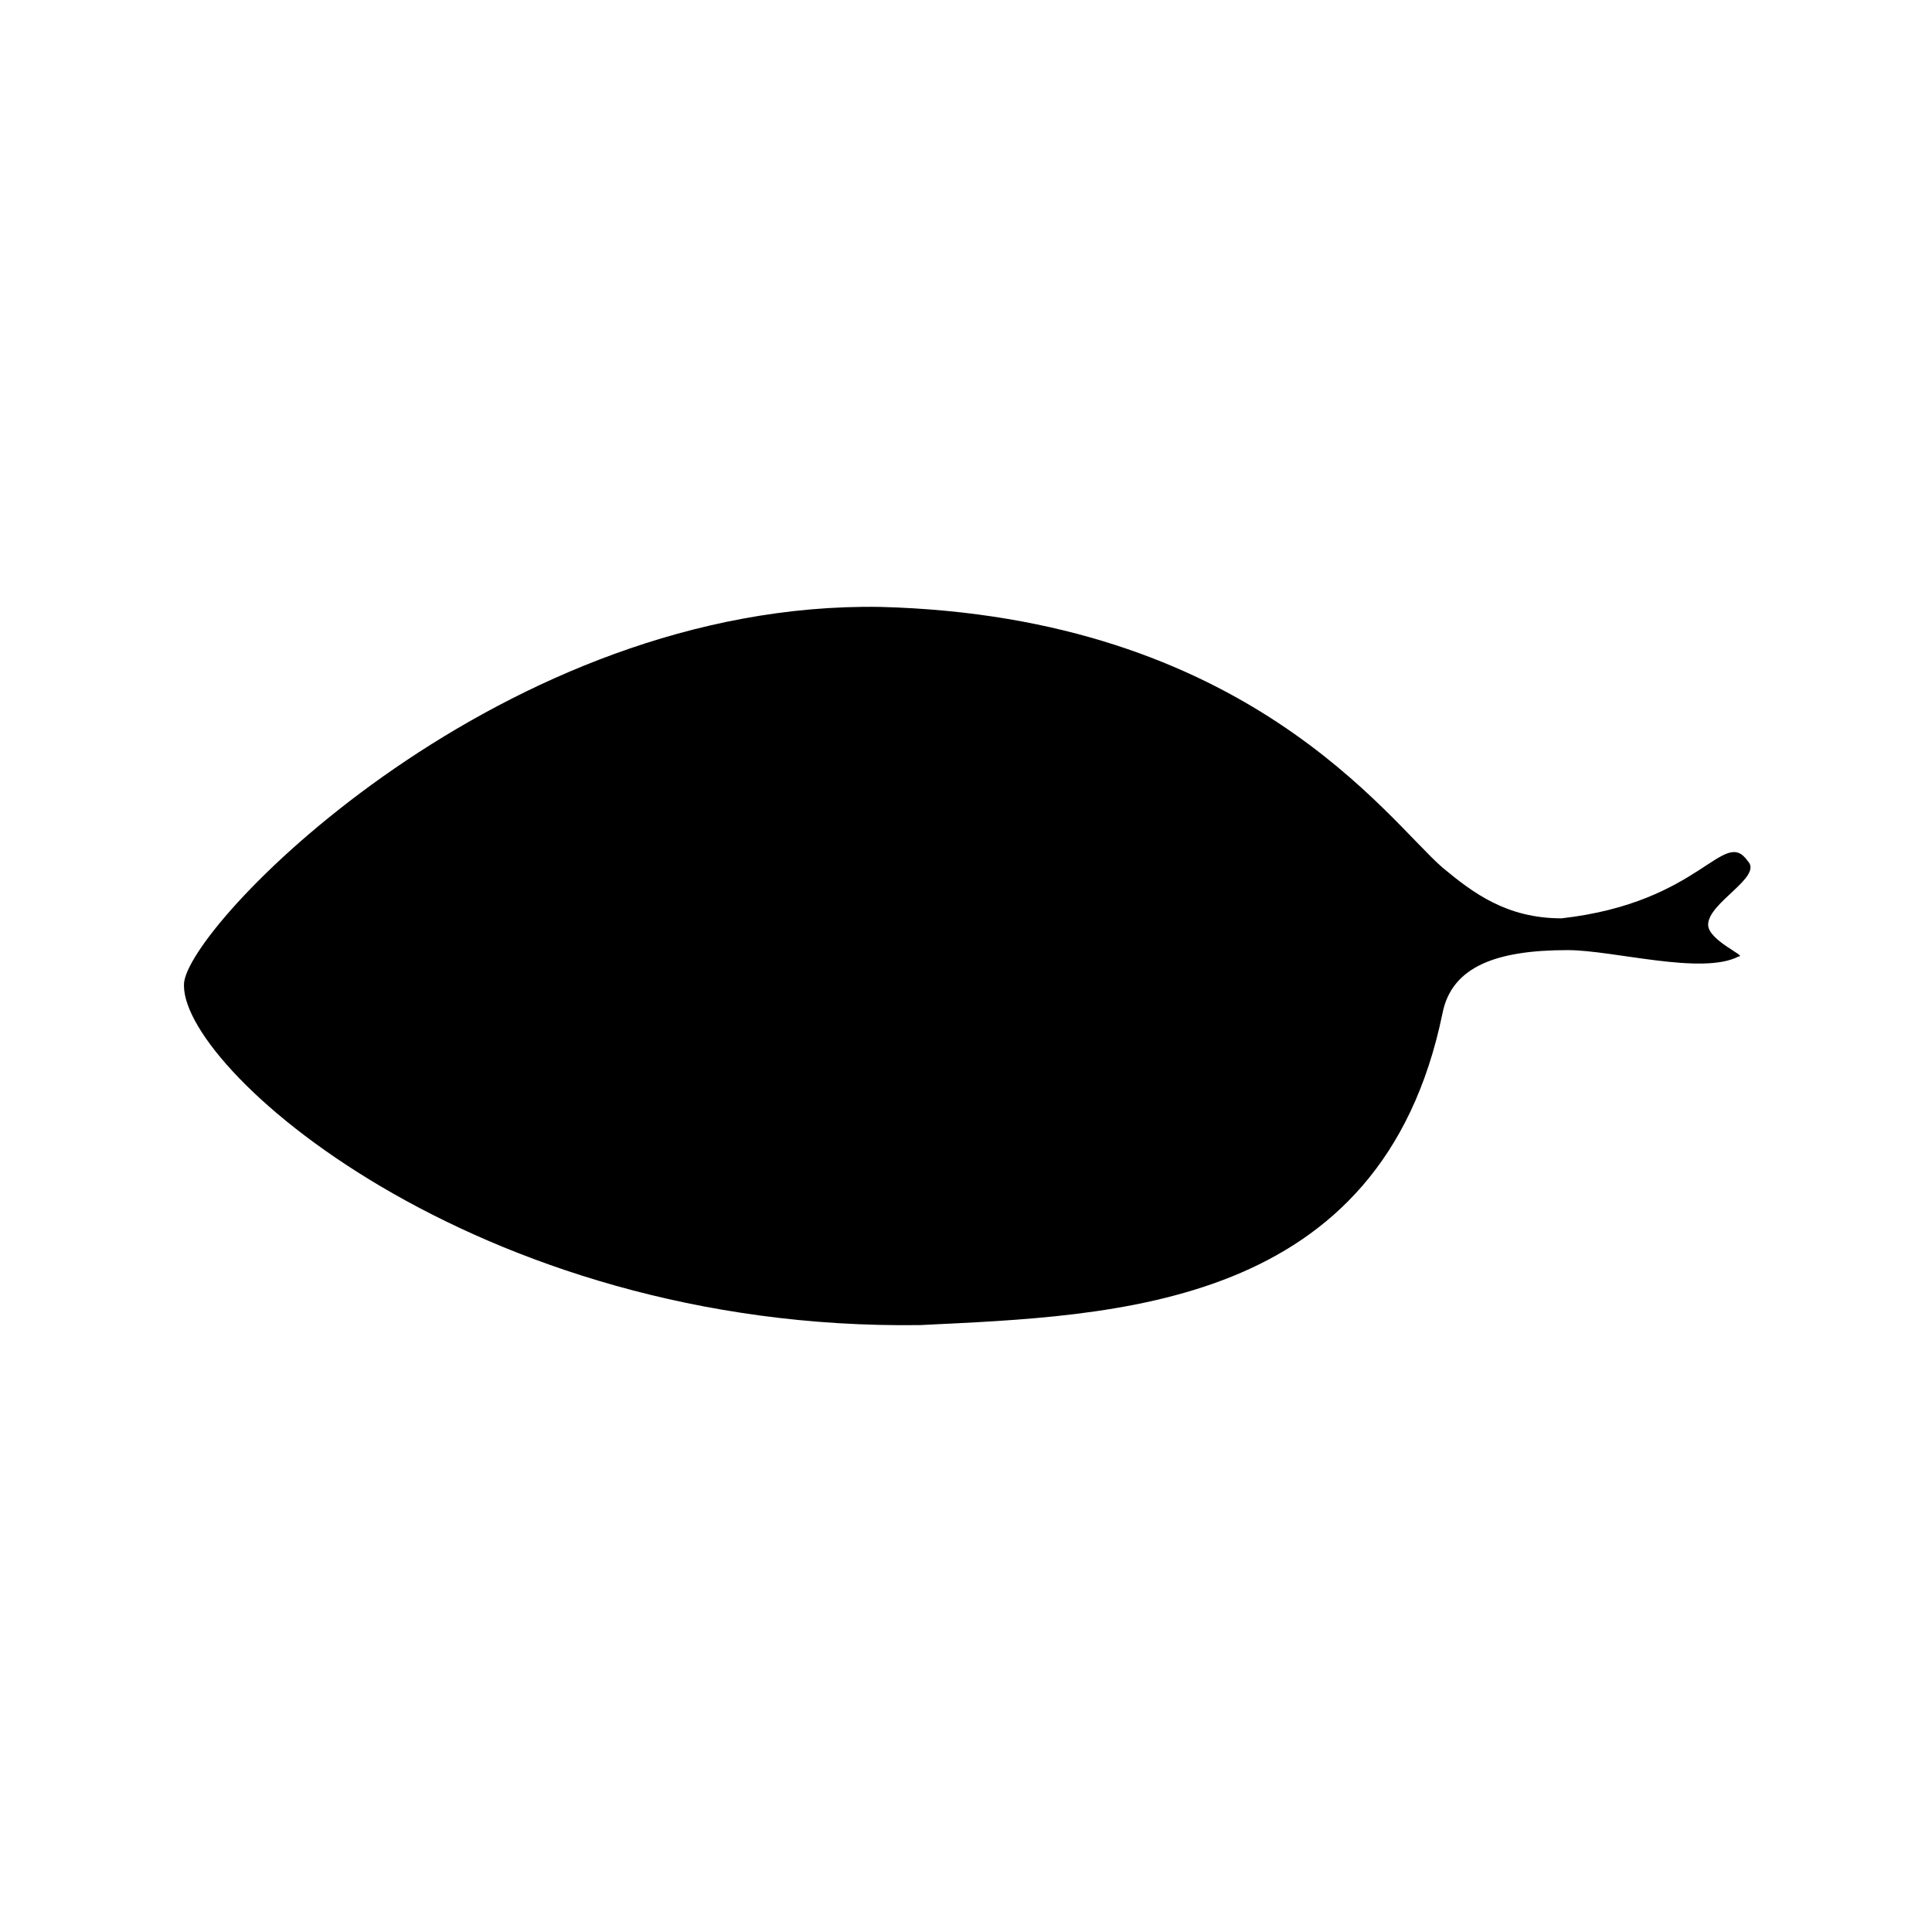 <?xml version="1.0" encoding="UTF-8"?>
<svg width="64px" height="64px" viewBox="0 0 64 64" version="1.1" xmlns="http://www.w3.org/2000/svg" xmlns:xlink="http://www.w3.org/1999/xlink">
    <!-- Generator: Sketch 52.6 (67491) - http://www.bohemiancoding.com/sketch -->
    <title>leaves-elliptic</title>
    <desc>Created with Sketch.</desc>
    <g id="leaves-elliptic" stroke="none" stroke-width="1" fill="none" fill-rule="evenodd">
        <g id="icon-leaves-elliptic" transform="translate(6, 20)" fill="#000000">
            <path d="M0.101,12.526 C0.405,10.421 10.724,-0.105 23.167,0.105 C35.307,0.421 39.961,7.158 41.782,8.737 C42.794,9.579 43.907,10.421 45.728,10.421 C50.381,9.895 51.089,7.368 51.899,8.526 C52.405,9.053 50.584,9.895 50.584,10.632 C50.584,11.158 51.899,11.684 51.595,11.684 C50.381,12.316 47.447,11.474 45.93,11.474 C43.603,11.474 42.086,12 41.782,13.579 C39.759,23.368 30.957,23.579 24.482,23.895 C9.712,24.105 -0.202,15.263 0.101,12.526 Z" id="Path"></path>
        </g>
    </g>
</svg>